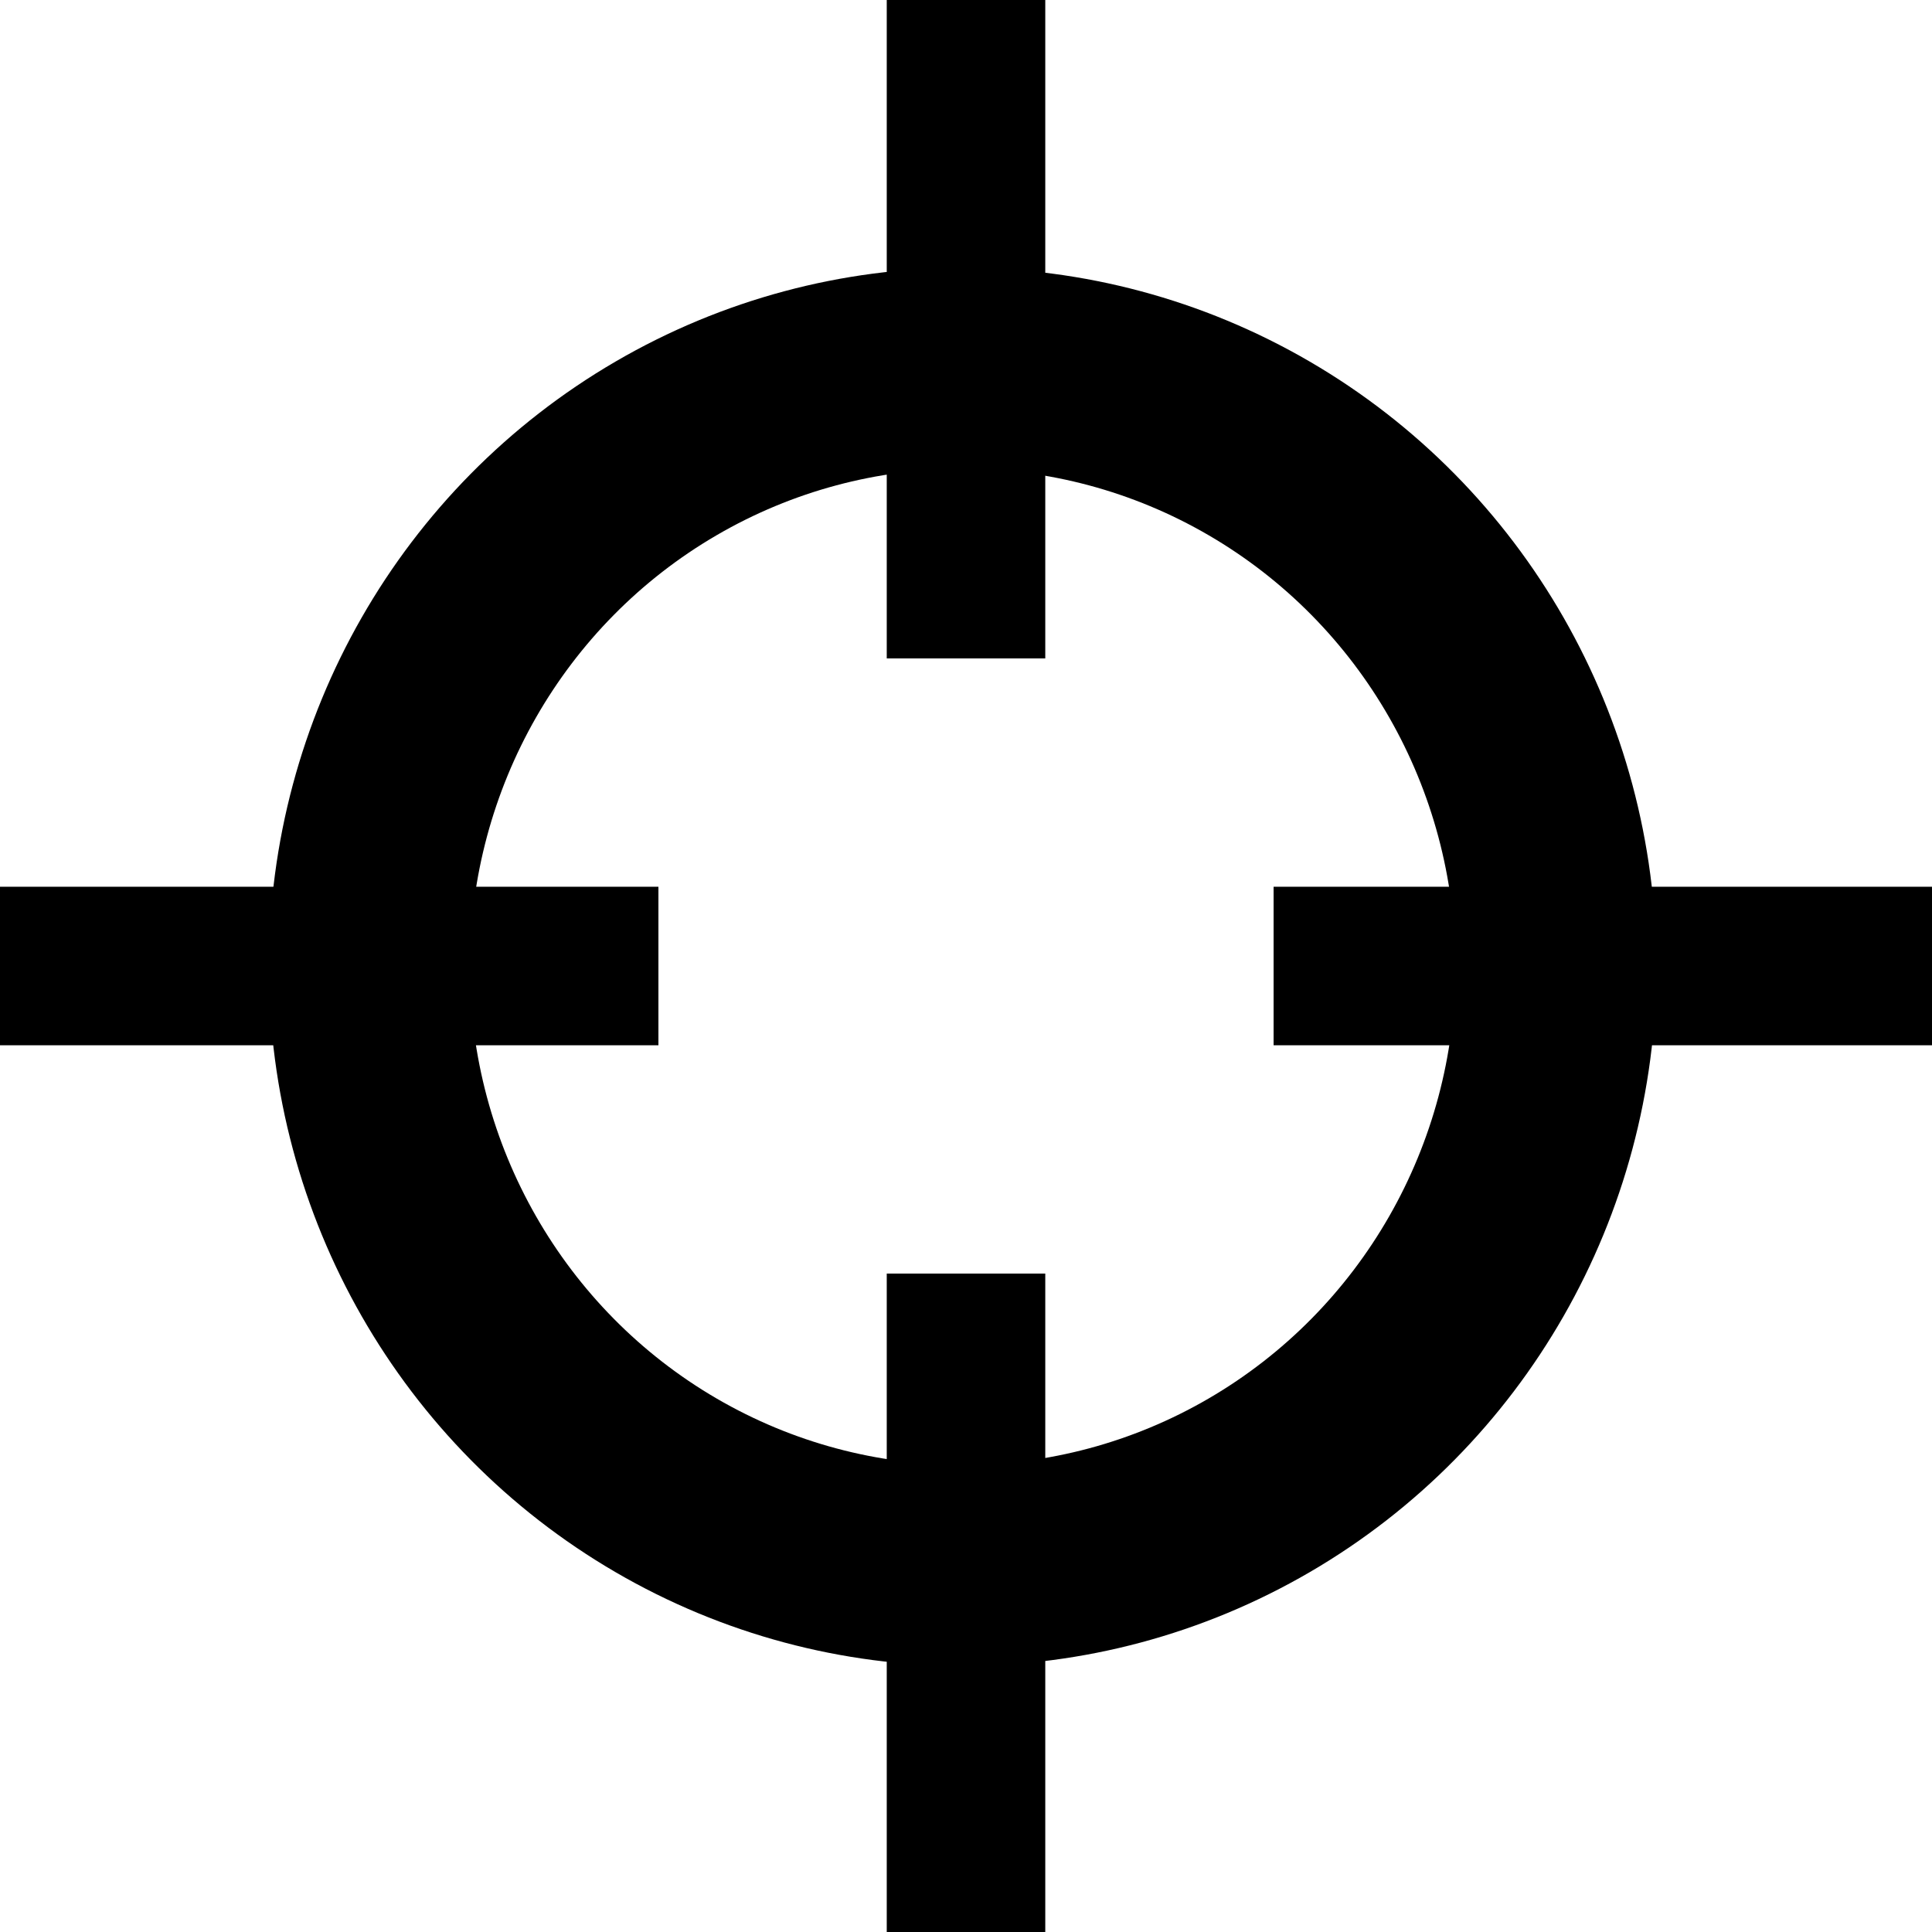 <?xml version="1.0" encoding="UTF-8" standalone="no"?>
<!-- Created with Inkscape (http://www.inkscape.org/) -->

<svg
   width="96.148mm"
   height="96.148mm"
   viewBox="0 0 96.148 96.148"
   version="1.1"
   id="svg10581"
   xml:space="preserve"
   inkscape:version="1.2.1 (9c6d41e410, 2022-07-14)"
   sodipodi:docname="crosshair.svg"
   xmlns:inkscape="http://www.inkscape.org/namespaces/inkscape"
   xmlns:sodipodi="http://sodipodi.sourceforge.net/DTD/sodipodi-0.dtd"
   xmlns="http://www.w3.org/2000/svg"
   xmlns:svg="http://www.w3.org/2000/svg"><sodipodi:namedview
     id="namedview10583"
     pagecolor="#505050"
     bordercolor="#eeeeee"
     borderopacity="1"
     inkscape:showpageshadow="0"
     inkscape:pageopacity="0"
     inkscape:pagecheckerboard="0"
     inkscape:deskcolor="#505050"
     inkscape:document-units="mm"
     showgrid="false"
     inkscape:zoom="0.74564394"
     inkscape:cx="30.17526"
     inkscape:cy="185.07493"
     inkscape:window-width="1920"
     inkscape:window-height="1021"
     inkscape:window-x="-8"
     inkscape:window-y="-8"
     inkscape:window-maximized="1"
     inkscape:current-layer="layer1" /><defs
     id="defs10578" /><g
     inkscape:label="Calque 1"
     inkscape:groupmode="layer"
     id="layer1"
     transform="translate(-1.239,-2.004)"><ellipse
       style="fill:none;fill-rule:evenodd;stroke:#000000;stroke-width:10;stroke-linecap:square;stroke-linejoin:bevel;stroke-dasharray:none;stroke-opacity:1;paint-order:stroke markers fill"
       id="path10714"
       cx="49.145"
       cy="50.121"
       rx="29.525"
       ry="29.791" /><rect
       style="fill:#000000;fill-opacity:1;fill-rule:evenodd;stroke:none;stroke-width:7.839;stroke-linecap:square;stroke-linejoin:bevel;stroke-dasharray:none;stroke-opacity:1;paint-order:stroke markers fill"
       id="rect11131"
       width="7.889"
       height="32.767"
       x="45.369"
       y="2.004" /><rect
       style="fill:#000000;fill-opacity:1;fill-rule:evenodd;stroke:none;stroke-width:7.839;stroke-linecap:square;stroke-linejoin:bevel;stroke-dasharray:none;stroke-opacity:1;paint-order:stroke markers fill"
       id="rect11131-4"
       width="7.889"
       height="32.767"
       x="45.369"
       y="65.385" /><rect
       style="fill:#000000;fill-opacity:1;fill-rule:evenodd;stroke:none;stroke-width:7.839;stroke-linecap:square;stroke-linejoin:bevel;stroke-dasharray:none;stroke-opacity:1;paint-order:stroke markers fill"
       id="rect11131-1"
       width="7.889"
       height="32.767"
       x="46.134"
       y="-97.388"
       transform="rotate(90)" /><rect
       style="fill:#000000;fill-opacity:1;fill-rule:evenodd;stroke:none;stroke-width:7.839;stroke-linecap:square;stroke-linejoin:bevel;stroke-dasharray:none;stroke-opacity:1;paint-order:stroke markers fill"
       id="rect11131-4-3"
       width="7.889"
       height="32.767"
       x="46.134"
       y="-34.006"
       transform="rotate(90)" /></g></svg>
